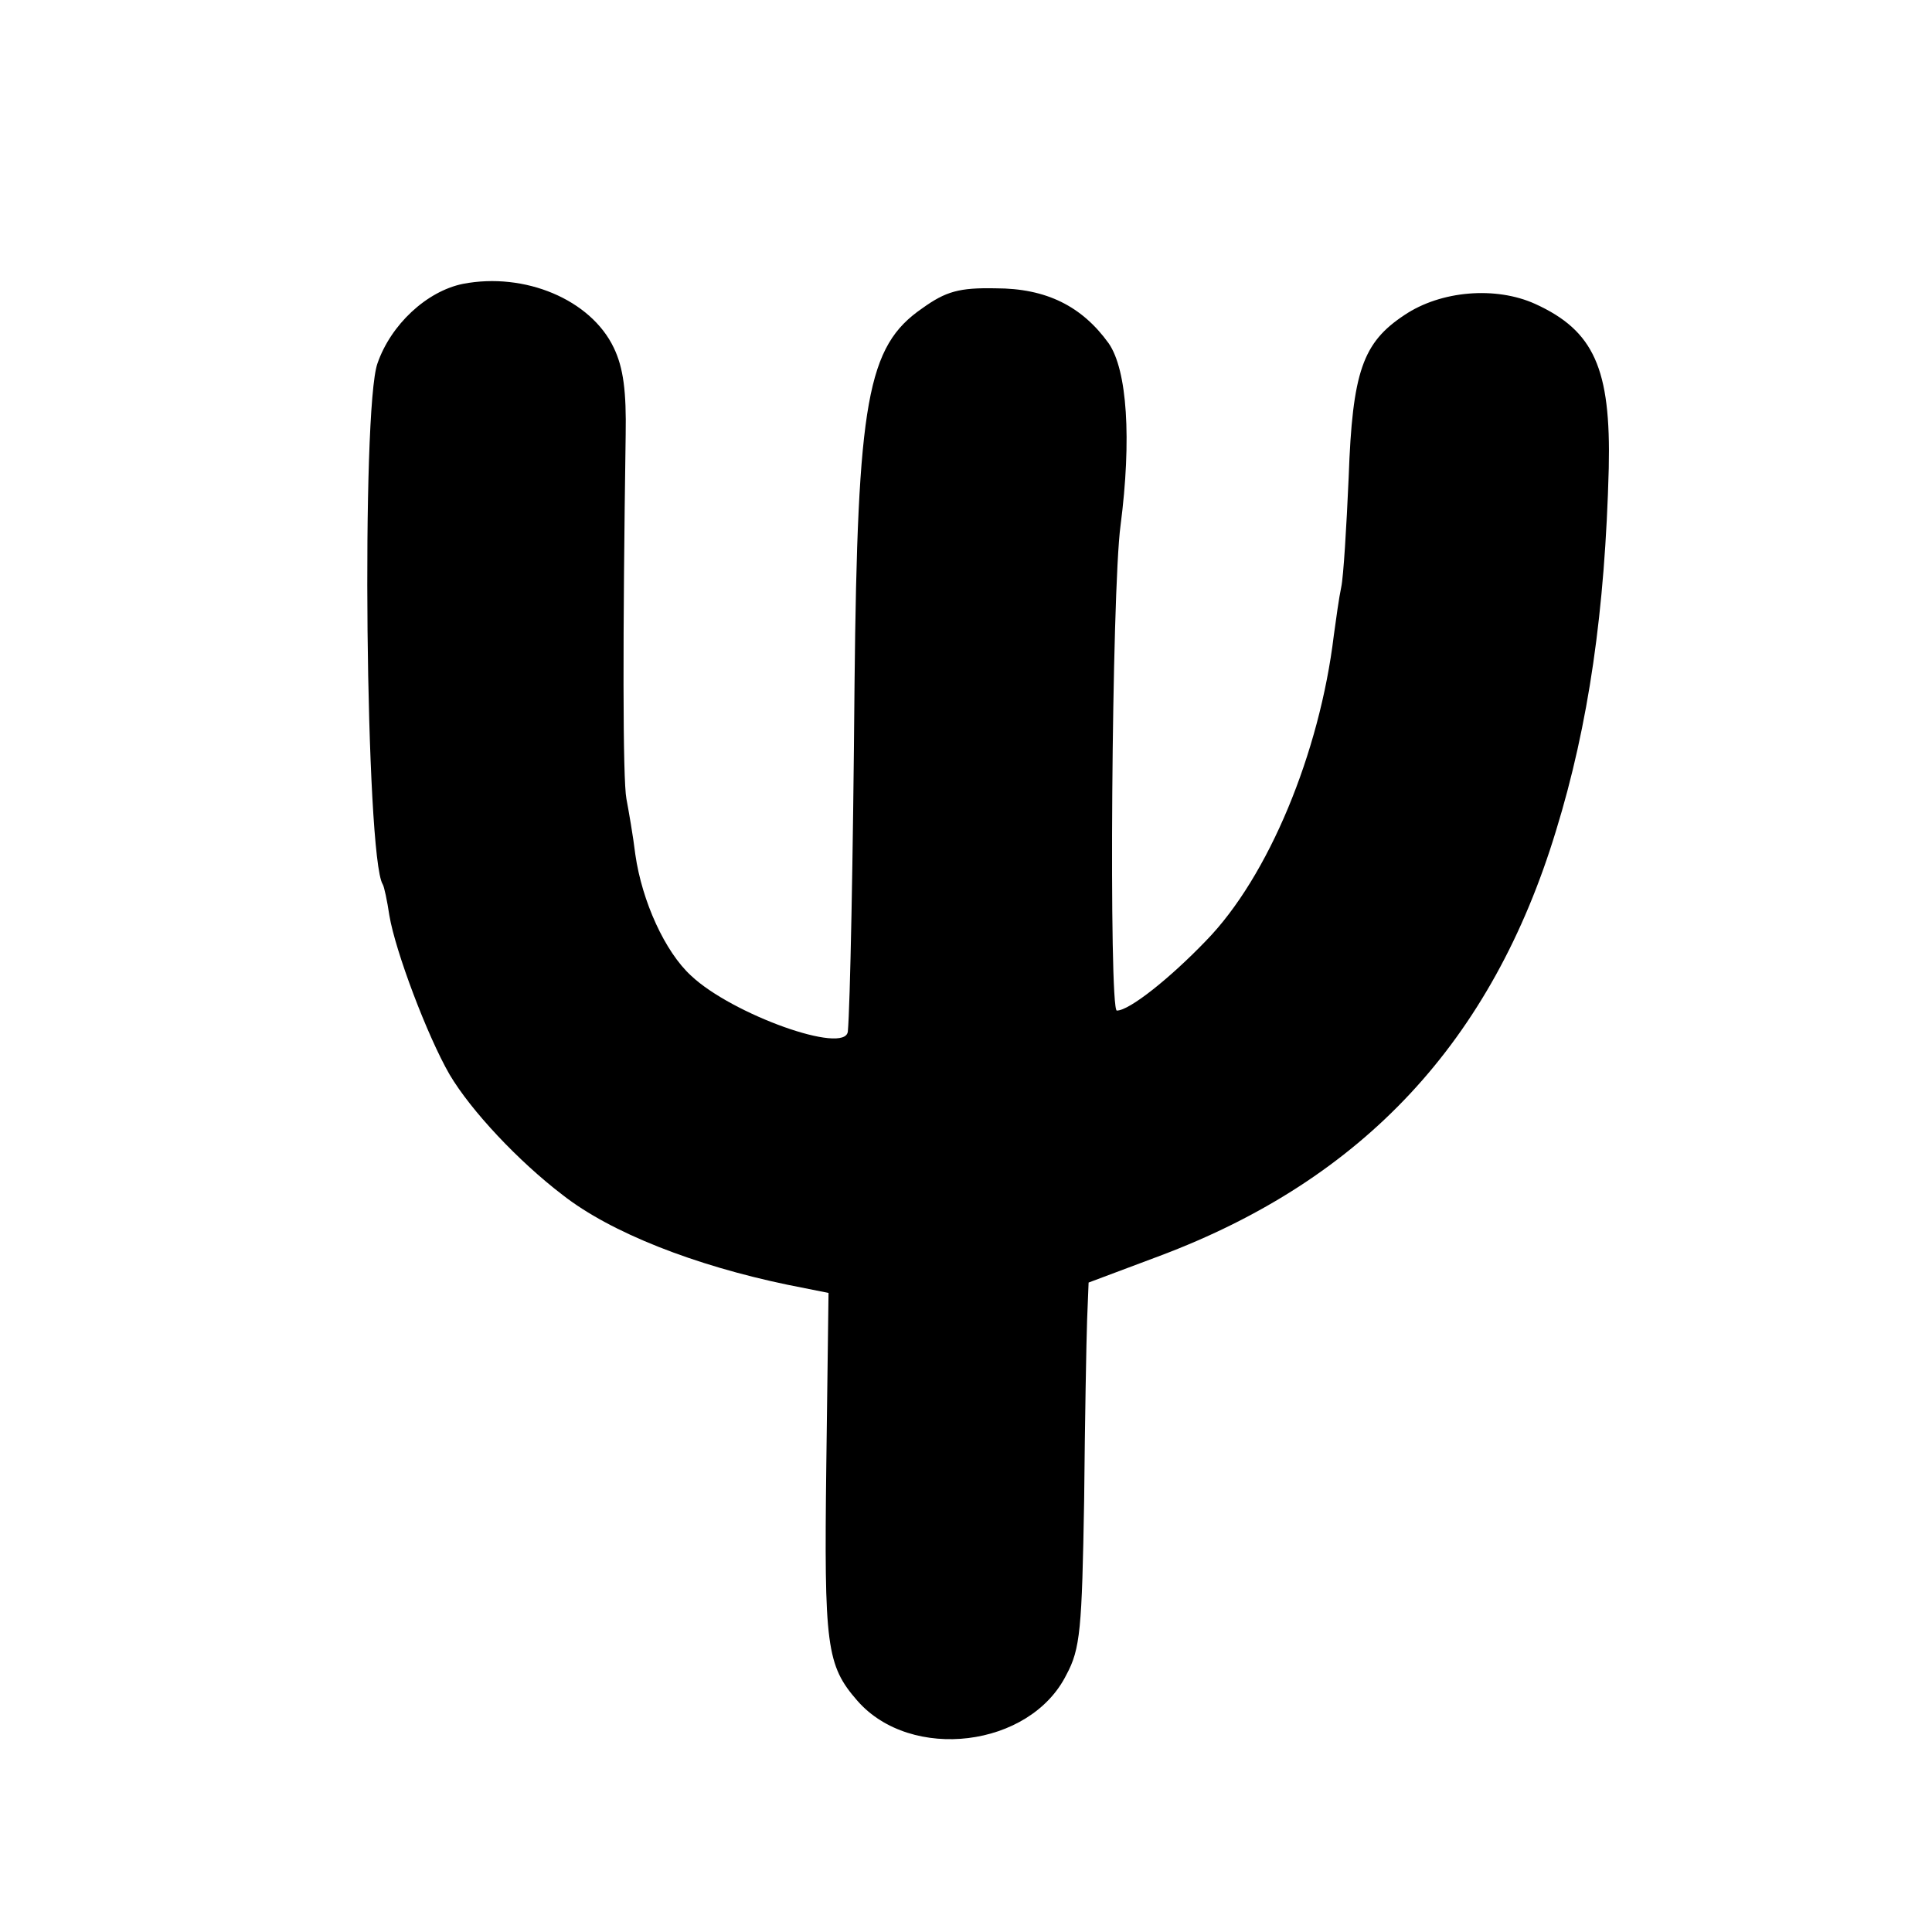 <?xml version="1.0" standalone="no"?>
<!DOCTYPE svg PUBLIC "-//W3C//DTD SVG 20010904//EN"
 "http://www.w3.org/TR/2001/REC-SVG-20010904/DTD/svg10.dtd">
<svg version="1.0" xmlns="http://www.w3.org/2000/svg"
 width="260pt" height="260pt" viewBox="0 0 260 260"
 preserveAspectRatio="xMidYMid meet">
<g transform="translate(0,260) scale(0.1,-0.1)"
fill="#000000" stroke="none">
<path d="M623 2218 c-49 -10 -97 -55 -115 -107 -22 -61 -16 -664 7 -701 2 -3
6 -22 9 -42 8 -48 51 -162 81 -214 29 -49 93 -117 152 -162 65 -51 178 -95
303 -121 l55 -11 -3 -232 c-3 -243 0 -269 42 -317 72 -82 232 -63 281 35 19
35 21 62 24 235 1 106 3 216 4 243 l2 50 96 36 c274 103 447 289 533 572 44
143 66 296 71 488 3 134 -20 185 -99 221 -53 24 -127 18 -176 -15 -56 -37 -70
-76 -75 -218 -3 -68 -7 -134 -10 -148 -3 -14 -7 -43 -10 -65 -19 -158 -88
-325 -172 -411 -48 -50 -103 -94 -120 -94 -11 0 -7 565 5 653 15 116 9 209
-16 245 -36 50 -84 74 -152 74 -49 1 -67 -4 -99 -27 -74 -51 -87 -124 -91
-505 -2 -241 -6 -434 -9 -468 -3 -32 -156 23 -211 75 -35 32 -66 100 -75 163
-3 25 -9 59 -12 75 -5 26 -5 219 -1 490 1 58 -3 90 -16 117 -31 65 -120 102
-203 86z"/>
</g>
</svg>
